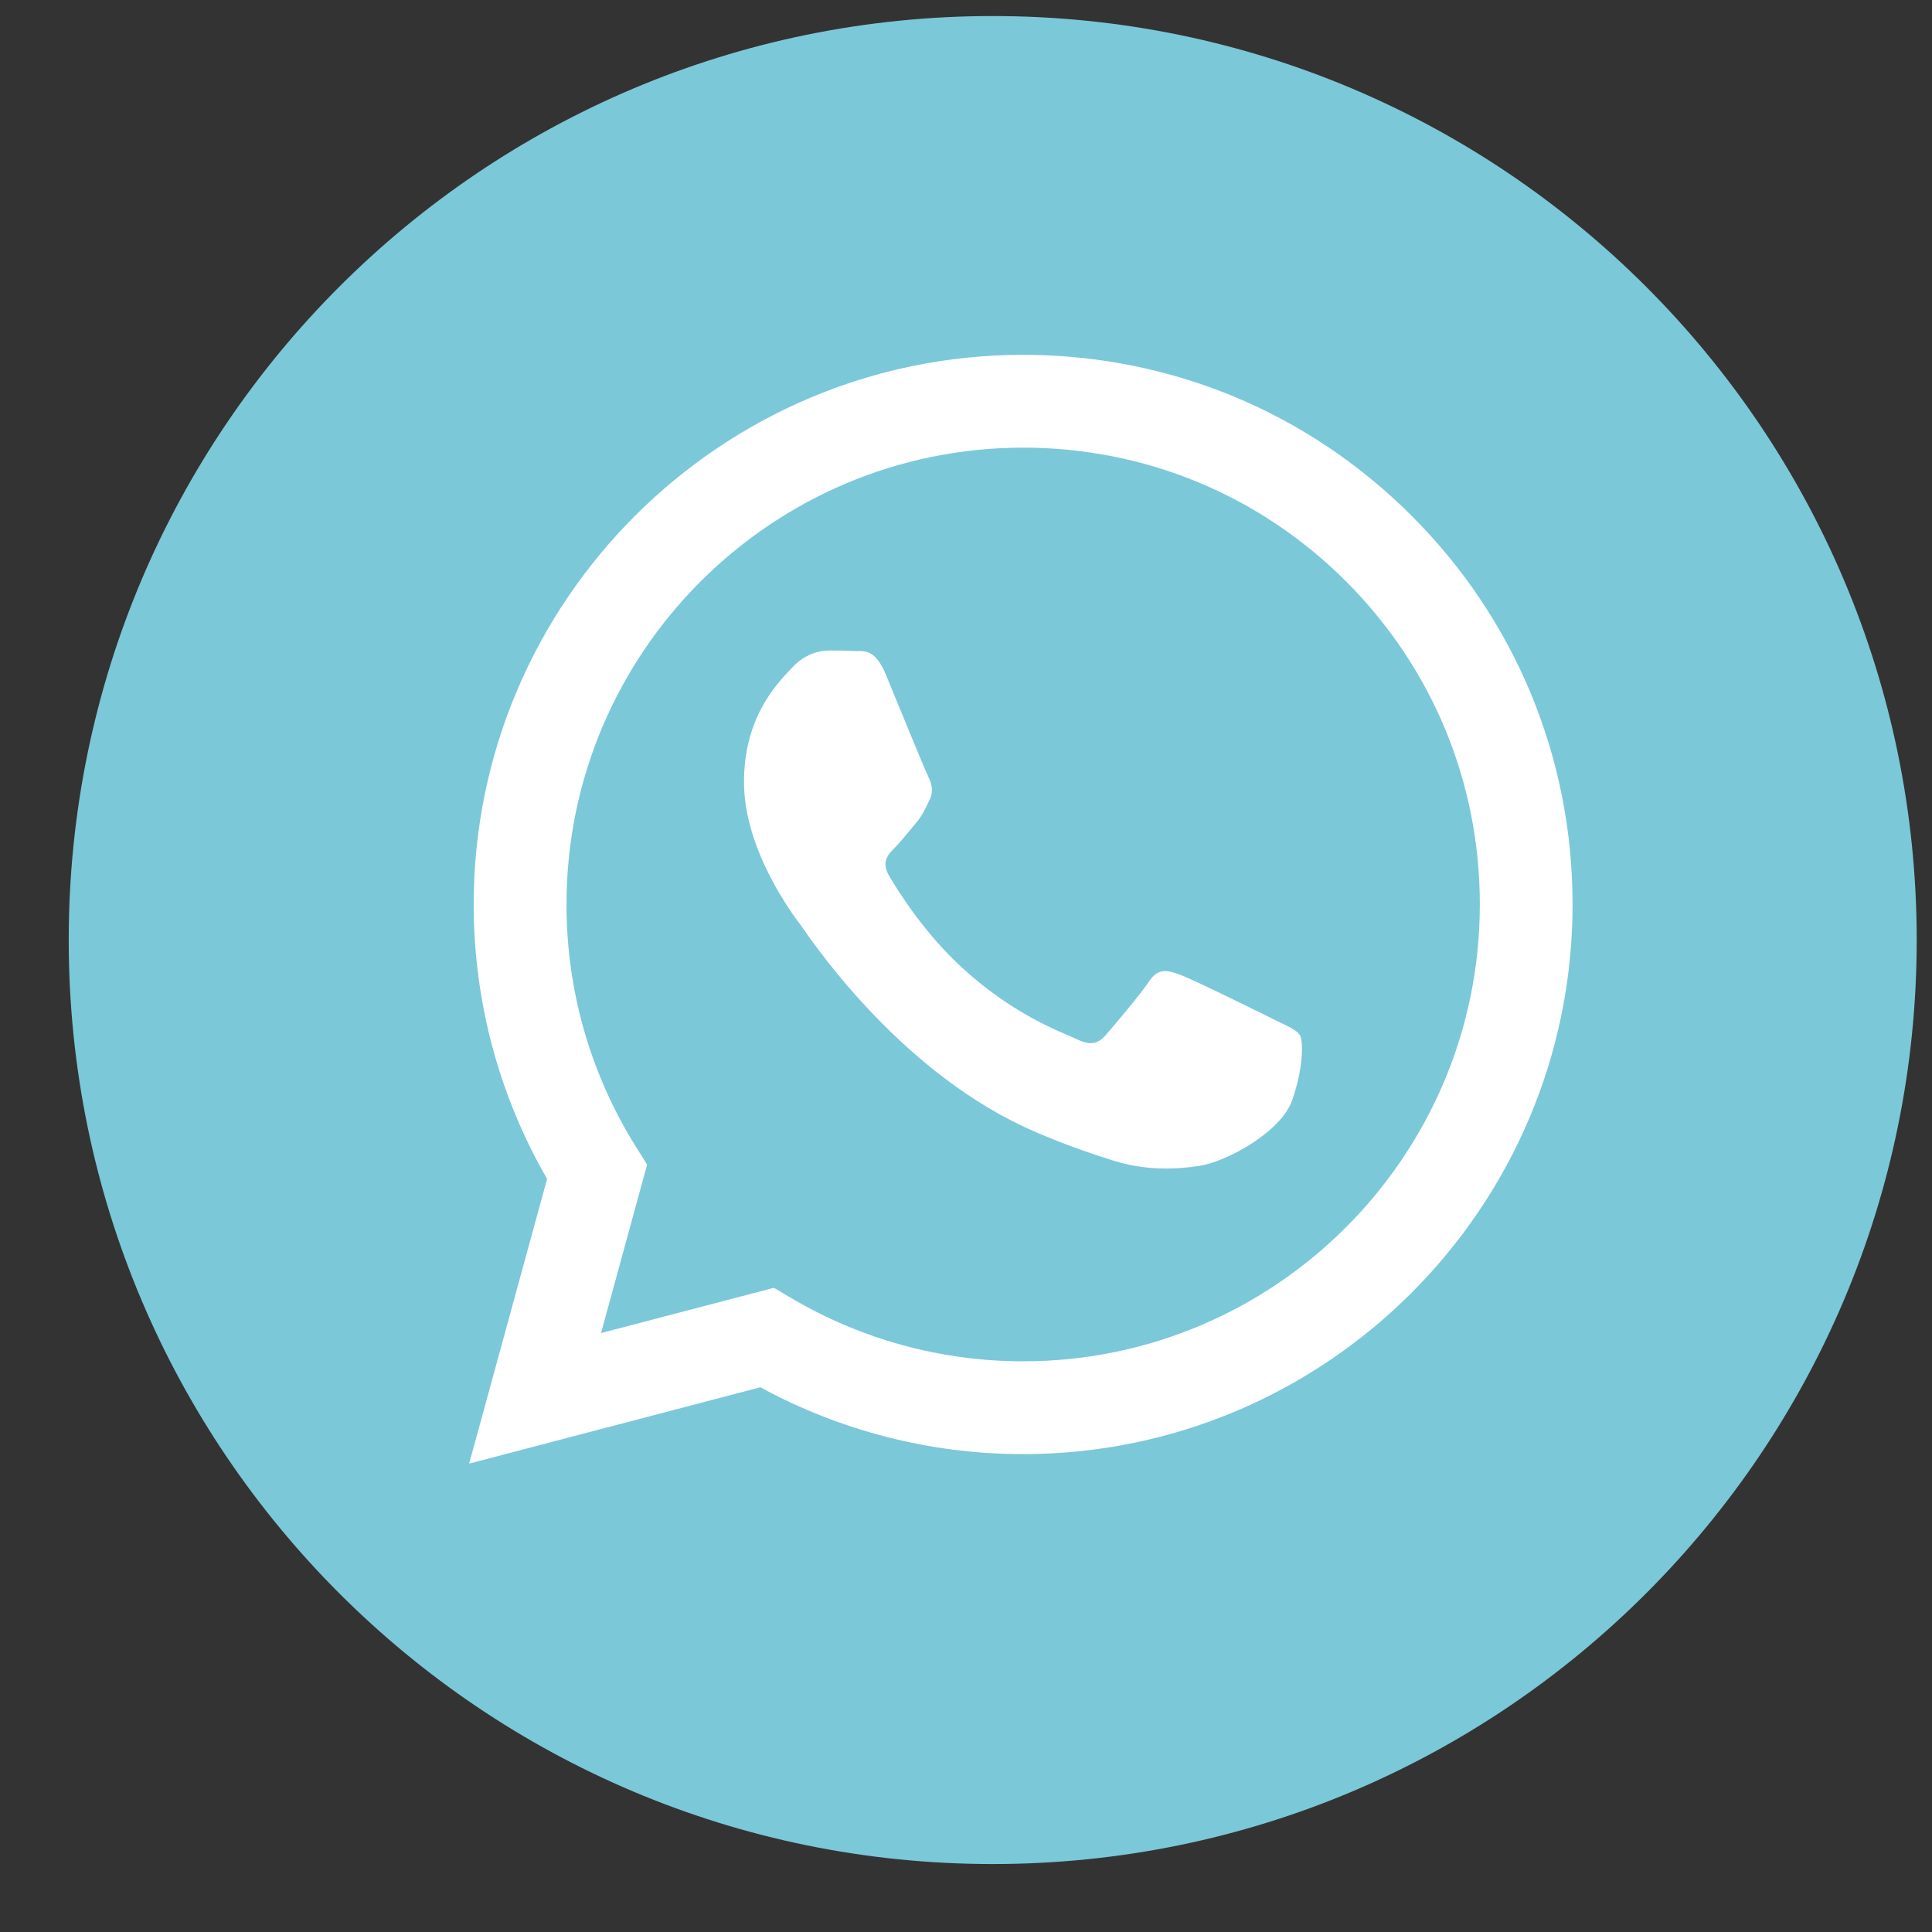 <svg width="23" height="23" viewBox="0 0 23 23" fill="none" xmlns="http://www.w3.org/2000/svg">
<rect x="0" y="0" width="23" height="23" fill="#333333" stroke="none"/>
<path d="M11.818 22.191C17.893 22.191 22.818 17.266 22.818 11.191C22.818 5.116 17.893 0.191 11.818 0.191C5.743 0.191 0.818 5.116 0.818 11.191C0.818 17.266 5.743 22.191 11.818 22.191Z" fill="#7BC8D9"/>
<path fill-rule="evenodd" clip-rule="evenodd" d="M12.181 17.311H12.178C11.083 17.311 10.008 17.036 9.052 16.515L5.585 17.424L6.513 14.035C5.94 13.043 5.639 11.918 5.639 10.765C5.641 7.158 8.575 4.224 12.181 4.224C13.93 4.225 15.573 4.906 16.808 6.143C18.042 7.379 18.722 9.022 18.721 10.77C18.72 14.376 15.787 17.309 12.181 17.311ZM9.213 15.331L9.411 15.448C10.246 15.944 11.203 16.206 12.178 16.206H12.181C15.177 16.206 17.616 13.767 17.617 10.77C17.618 9.317 17.053 7.951 16.026 6.923C15 5.896 13.635 5.33 12.183 5.329C9.184 5.329 6.745 7.768 6.744 10.765C6.743 11.793 7.031 12.793 7.575 13.659L7.704 13.864L7.155 15.87L9.213 15.331ZM15.252 12.178C15.366 12.233 15.443 12.271 15.476 12.325C15.517 12.394 15.517 12.721 15.381 13.103C15.244 13.484 14.591 13.833 14.277 13.88C13.996 13.922 13.639 13.939 13.248 13.815C13.011 13.74 12.706 13.639 12.316 13.471C10.784 12.809 9.749 11.324 9.553 11.043C9.539 11.024 9.53 11.01 9.524 11.003L9.523 11.001C9.436 10.886 8.857 10.113 8.857 9.312C8.857 8.559 9.227 8.165 9.397 7.983C9.409 7.971 9.419 7.959 9.429 7.949C9.579 7.785 9.756 7.744 9.865 7.744C9.974 7.744 10.083 7.745 10.178 7.75C10.19 7.751 10.202 7.751 10.215 7.75C10.31 7.75 10.429 7.749 10.546 8.031C10.591 8.139 10.657 8.299 10.726 8.469C10.867 8.811 11.022 9.189 11.05 9.244C11.091 9.326 11.118 9.421 11.063 9.53C11.055 9.547 11.047 9.562 11.04 9.577C10.999 9.661 10.969 9.722 10.9 9.803C10.873 9.835 10.844 9.869 10.816 9.904C10.76 9.972 10.704 10.041 10.655 10.089C10.573 10.171 10.488 10.259 10.583 10.423C10.678 10.587 11.006 11.122 11.492 11.555C12.014 12.021 12.468 12.218 12.698 12.318C12.743 12.337 12.78 12.353 12.807 12.366C12.97 12.448 13.065 12.434 13.161 12.325C13.256 12.216 13.569 11.848 13.678 11.685C13.787 11.521 13.896 11.548 14.046 11.603C14.196 11.657 14.999 12.053 15.163 12.135C15.194 12.15 15.224 12.165 15.252 12.178Z" fill="white"/>
</svg>
